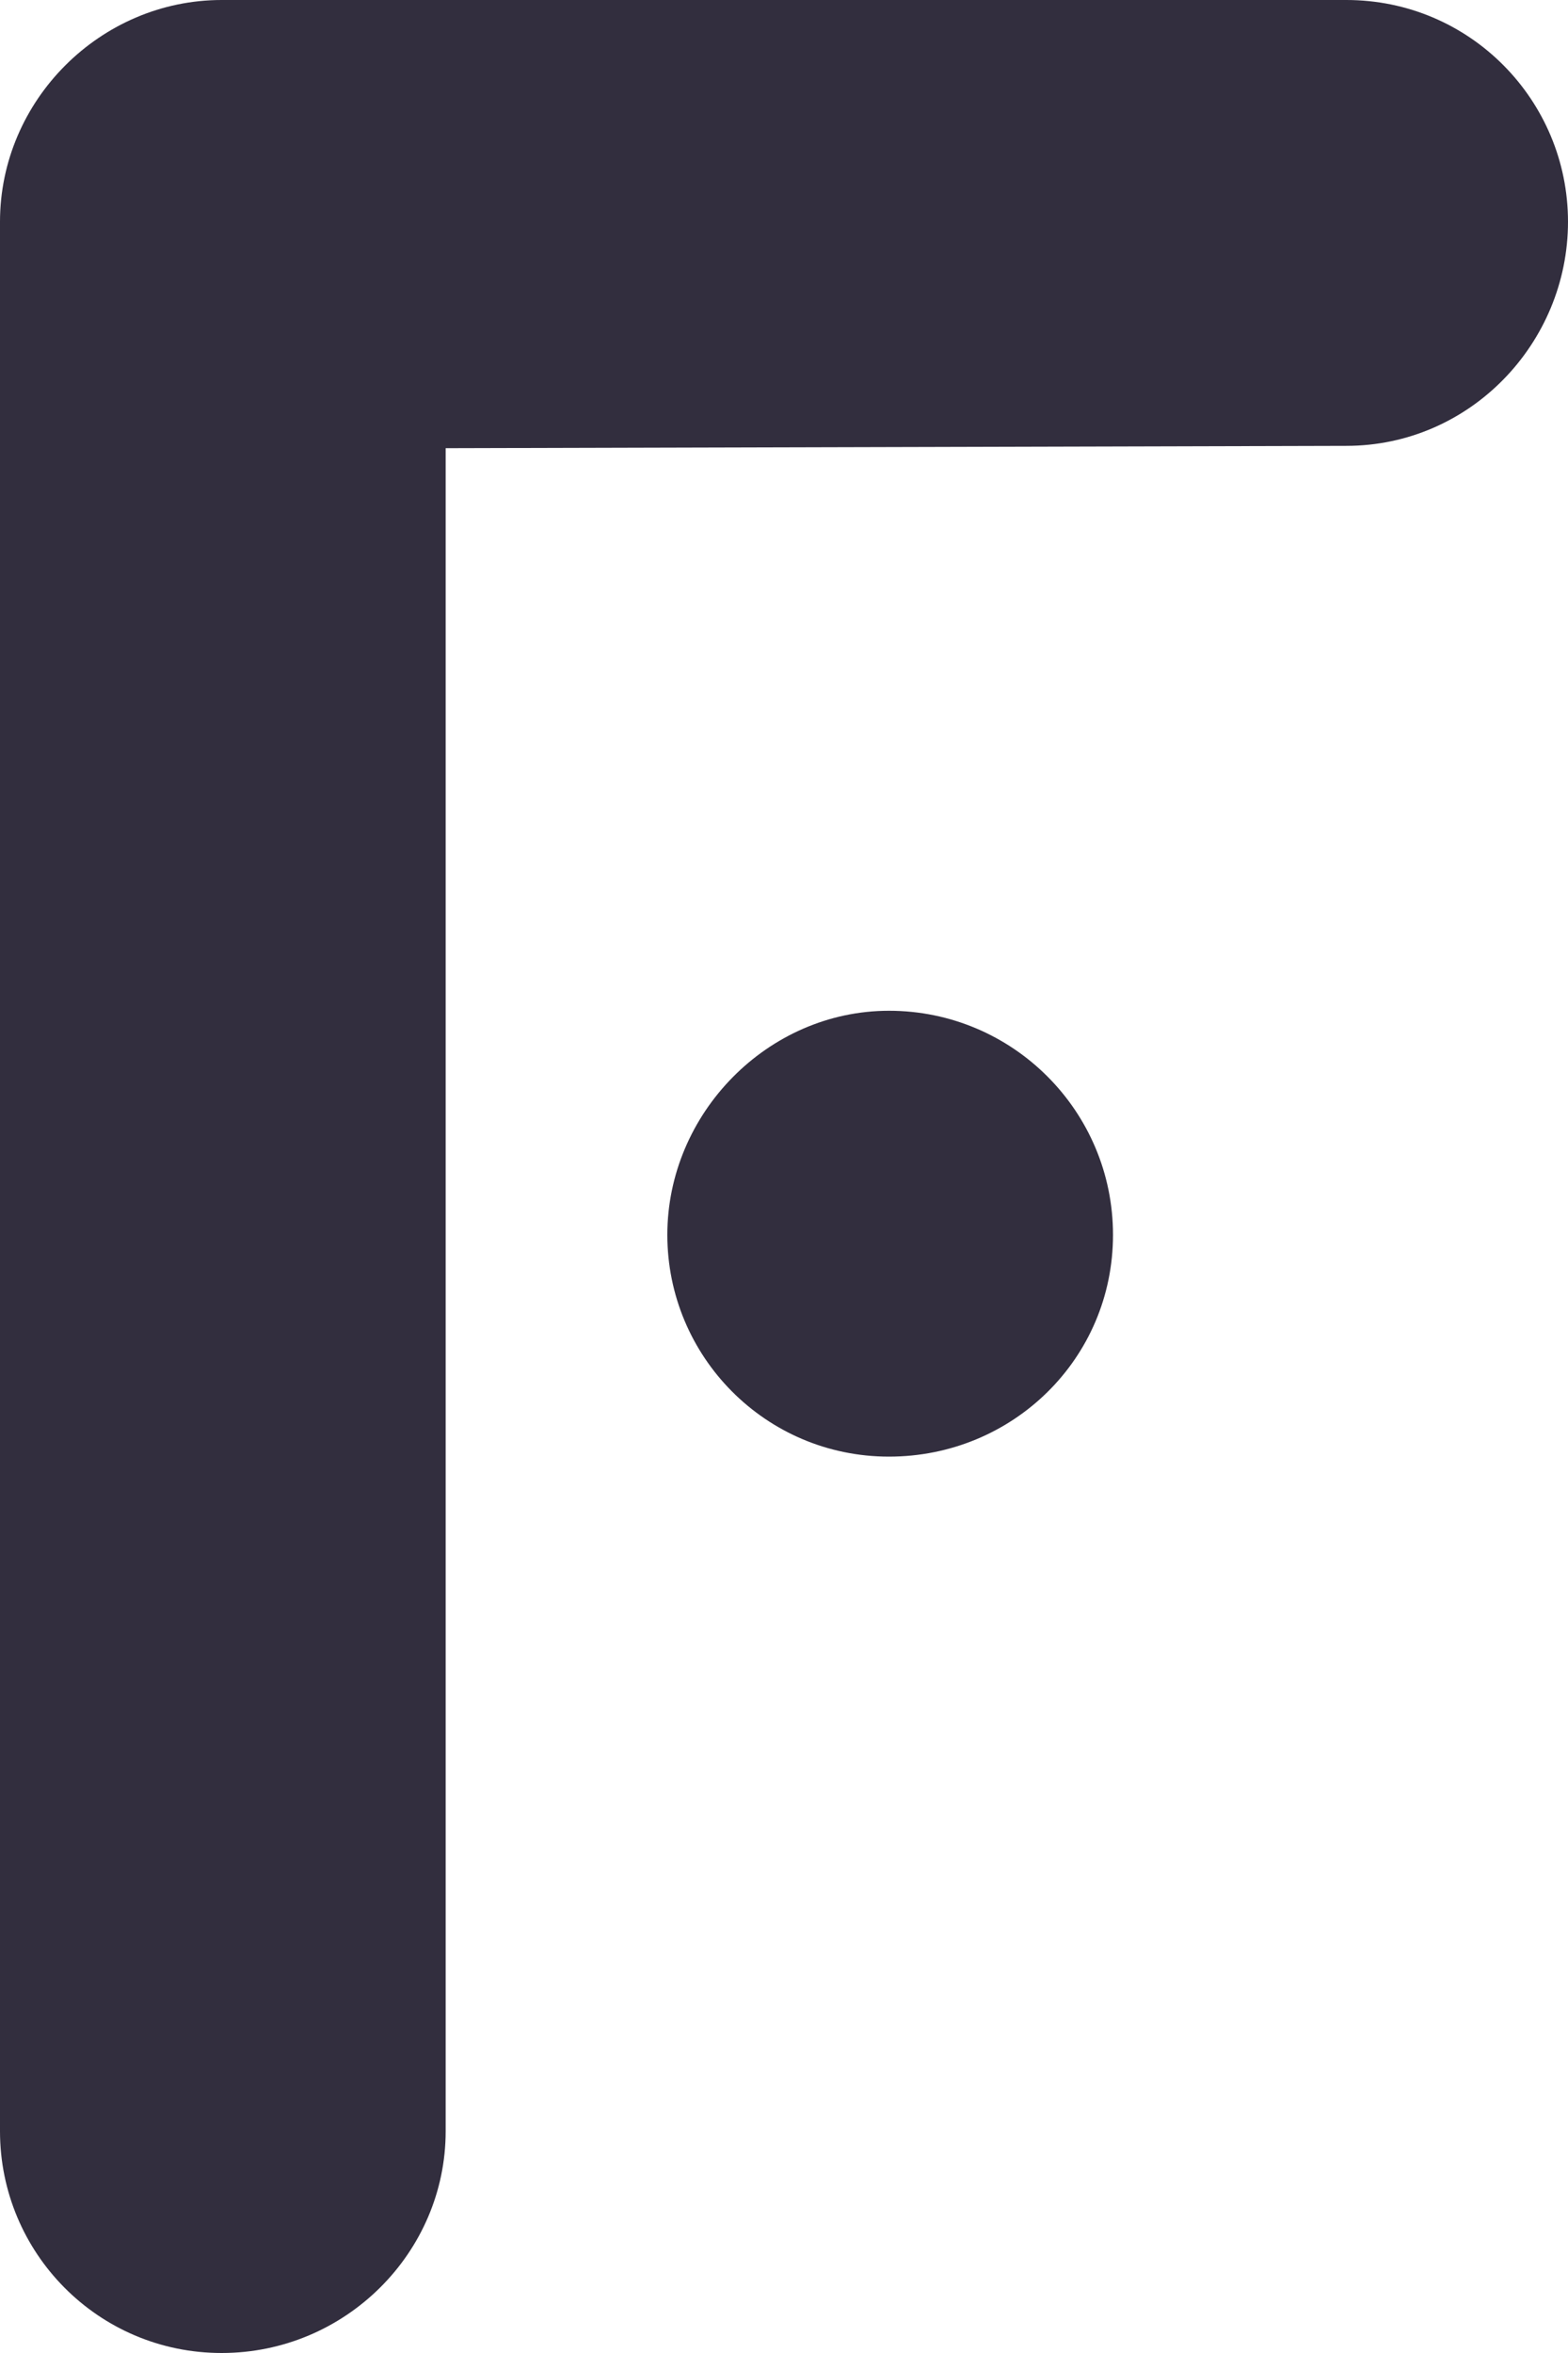 <?xml version="1.0" encoding="UTF-8"?><svg id="Layer_2" xmlns="http://www.w3.org/2000/svg" viewBox="0 0 67.2 100.8"><defs><style>.cls-1{fill:#322e3e;}</style></defs><g id="Layer_1-2"><path id="path41" class="cls-1" d="M19.1,19.2V91.3c0,5.2-4.3,9.5-9.6,9.5S0,96.5,0,91.3V9.5C0,4.3,4.3,0,9.5,0H57.7c5.3,0,9.5,4.3,9.5,9.5s-4.2,9.6-9.5,9.6l-38.6,.1Z"/><path id="path43" class="cls-1" d="M38.1,43.3c5.3,0,9.6,4.3,9.6,9.6s-4.3,9.5-9.6,9.5-9.5-4.3-9.5-9.5,4.3-9.6,9.5-9.6Z"/></g></svg>